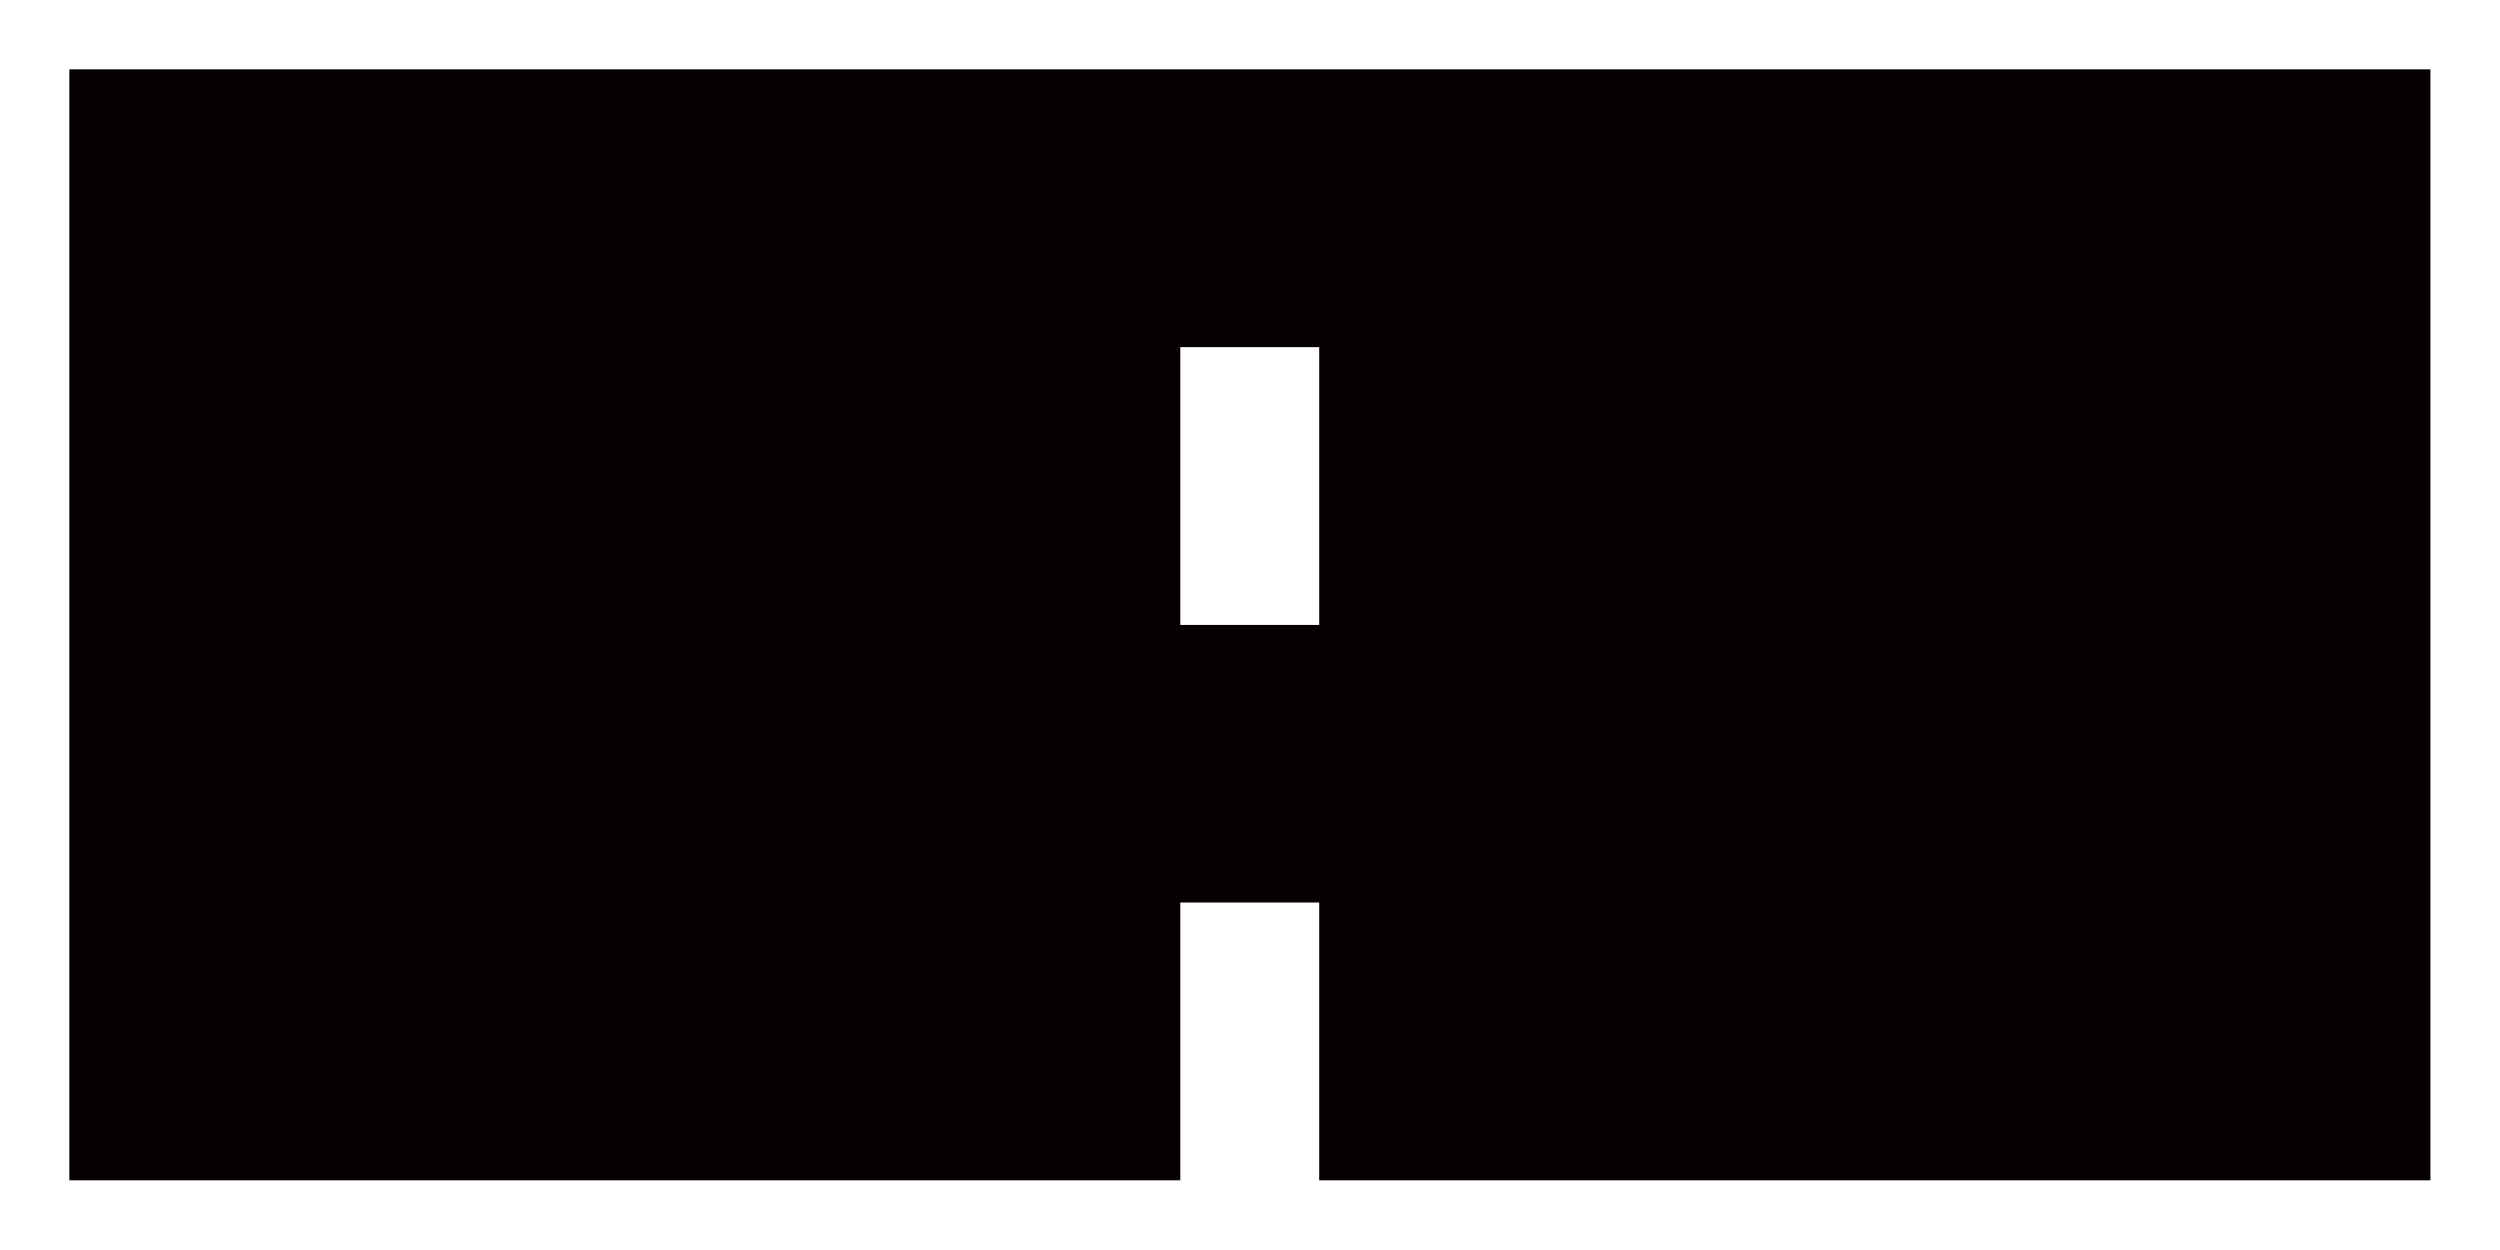 <?xml version="1.0" encoding="UTF-8"?>
<svg id="_레이어_2" data-name="레이어 2" xmlns="http://www.w3.org/2000/svg" viewBox="0 0 102.05 51.02">
  <defs>
    <style>
      .cls-1 {
        fill: none;
      }

      .cls-1, .cls-2 {
        stroke-width: 0px;
      }

      .cls-2 {
        fill: #070001;
      }
    </style>
  </defs>
  <g id="_레이어_1-2" data-name="레이어 1">
    <g>
      <path class="cls-2" d="m2.83,2.83v45.35h45.35v-11.34h5.67v11.34h45.36V2.83H2.83Zm51.02,22.68h-5.67v-11.34h5.67v11.34Z"/>
      <rect class="cls-1" width="102.05" height="51.02"/>
    </g>
  </g>
</svg>